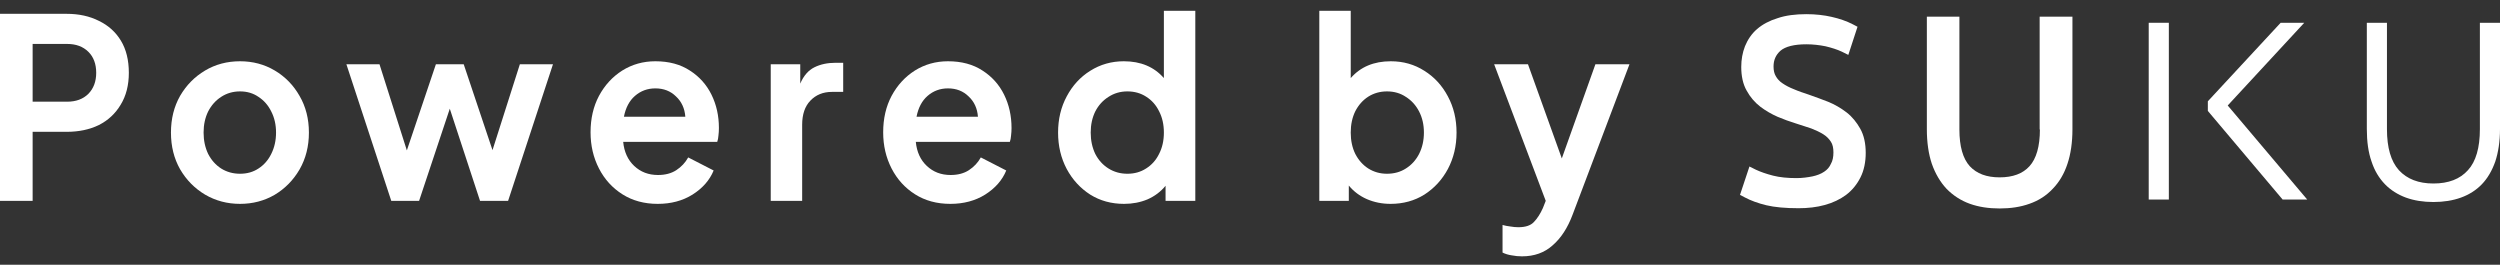 <svg width="170" height="18" viewBox="0 0 170 18" fill="none" xmlns="http://www.w3.org/2000/svg">
<rect x="0" y="0" width="170" height="18" fill="#333333" stroke="none"/>
<path d="M125.568 7.645C125.196 7.36 124.774 7.108 124.318 6.923C123.879 6.755 123.439 6.587 123 6.436C122.645 6.319 122.29 6.201 121.986 6.067C121.682 5.949 121.429 5.815 121.209 5.664C121.006 5.53 120.854 5.362 120.753 5.177C120.652 5.009 120.601 4.791 120.601 4.522C120.601 4.086 120.753 3.733 121.074 3.448C121.412 3.163 122.003 3.012 122.831 3.012C123.27 3.012 123.71 3.062 124.132 3.146C124.554 3.247 124.926 3.364 125.247 3.515L125.686 3.733L126.311 1.82L125.99 1.652C125.568 1.433 125.078 1.266 124.554 1.148C124.048 1.031 123.456 0.963 122.831 0.963C122.088 0.963 121.429 1.047 120.888 1.232C120.331 1.4 119.858 1.652 119.486 1.971C119.114 2.29 118.844 2.693 118.658 3.146C118.489 3.582 118.405 4.052 118.405 4.556C118.405 5.177 118.523 5.731 118.776 6.168C119.013 6.604 119.334 6.973 119.706 7.259C120.06 7.527 120.466 7.762 120.888 7.947C121.294 8.115 121.699 8.266 122.088 8.384C122.459 8.501 122.831 8.619 123.169 8.736C123.473 8.854 123.76 8.988 123.997 9.139C124.216 9.273 124.385 9.458 124.504 9.643C124.622 9.827 124.673 10.062 124.673 10.365C124.673 10.667 124.622 10.935 124.504 11.137C124.402 11.372 124.25 11.54 124.048 11.674C123.828 11.825 123.558 11.926 123.253 11.993C122.916 12.06 122.561 12.111 122.155 12.111C121.564 12.111 121.023 12.06 120.567 11.943C120.111 11.825 119.722 11.691 119.401 11.54L118.962 11.322L118.32 13.252L118.641 13.42C119.047 13.638 119.554 13.823 120.111 13.957C120.669 14.091 121.412 14.159 122.307 14.159C122.932 14.159 123.541 14.091 124.081 13.94C124.639 13.789 125.129 13.554 125.534 13.252C125.957 12.933 126.278 12.53 126.514 12.06C126.751 11.59 126.869 11.019 126.869 10.398C126.869 9.76 126.751 9.206 126.497 8.753C126.261 8.333 125.957 7.947 125.568 7.645Z" fill="white"/>
<path d="M138.713 8.804C138.713 9.945 138.476 10.785 138.003 11.305C137.547 11.809 136.871 12.06 135.976 12.06C135.08 12.06 134.422 11.809 133.948 11.305C133.475 10.785 133.239 9.945 133.239 8.804V1.132H131.026V8.787C131.026 9.693 131.144 10.482 131.364 11.137C131.6 11.809 131.938 12.38 132.36 12.833C132.8 13.286 133.34 13.639 133.948 13.857C134.557 14.075 135.232 14.176 135.976 14.176C136.719 14.176 137.395 14.075 138.003 13.857C138.628 13.639 139.152 13.303 139.591 12.833C140.031 12.38 140.368 11.809 140.588 11.137C140.808 10.482 140.926 9.693 140.926 8.787V1.132H138.696V8.804H138.713Z" fill="white"/>
<path d="M156.689 1.549H155.084L150.133 6.888V7.543L155.219 13.569H156.891L151.485 7.173L156.689 1.549Z" fill="white"/>
<path d="M147.481 1.549H146.113V13.569H147.481V1.549Z" fill="white"/>
<path d="M168.632 1.549V8.785C168.632 10.044 168.361 10.984 167.821 11.572C167.28 12.176 166.503 12.478 165.472 12.478C164.459 12.478 163.681 12.176 163.124 11.572C162.583 10.967 162.313 10.044 162.313 8.785V1.549H160.944V8.768C160.944 9.624 161.046 10.363 161.265 10.984C161.468 11.605 161.772 12.109 162.178 12.529C162.566 12.931 163.056 13.234 163.597 13.435C164.154 13.637 164.78 13.737 165.472 13.737C166.165 13.737 166.79 13.637 167.348 13.435C167.905 13.234 168.378 12.931 168.767 12.529C169.155 12.126 169.459 11.605 169.679 10.984C169.882 10.363 170 9.624 170 8.768V1.549H168.632Z" fill="white"/>
<path d="M0 13.658H2.219V8.964H4.535C5.362 8.964 6.091 8.81 6.722 8.503C7.352 8.184 7.847 7.723 8.206 7.12C8.576 6.517 8.761 5.794 8.761 4.952C8.761 4.087 8.581 3.358 8.222 2.766C7.864 2.175 7.363 1.725 6.722 1.418C6.091 1.099 5.362 0.94 4.535 0.94H0V13.658ZM2.219 6.915V2.988H4.568C5.166 2.988 5.645 3.165 6.004 3.518C6.363 3.87 6.542 4.348 6.542 4.952C6.542 5.543 6.363 6.021 6.004 6.386C5.645 6.738 5.166 6.915 4.568 6.915H2.219Z" fill="white"/>
<path d="M16.324 13.863C17.183 13.863 17.966 13.658 18.673 13.249C19.38 12.828 19.945 12.253 20.37 11.524C20.794 10.784 21.006 9.948 21.006 9.015C21.006 8.081 20.794 7.251 20.37 6.522C19.956 5.794 19.396 5.219 18.689 4.798C17.982 4.377 17.194 4.166 16.324 4.166C15.443 4.166 14.649 4.377 13.942 4.798C13.235 5.219 12.669 5.794 12.245 6.522C11.832 7.251 11.625 8.081 11.625 9.015C11.625 9.948 11.832 10.779 12.245 11.507C12.669 12.236 13.235 12.81 13.942 13.232C14.66 13.653 15.454 13.863 16.324 13.863ZM16.324 11.815C15.845 11.815 15.415 11.695 15.035 11.456C14.665 11.217 14.371 10.887 14.154 10.466C13.947 10.033 13.844 9.55 13.844 9.015C13.844 8.48 13.947 8.002 14.154 7.581C14.371 7.16 14.665 6.83 15.035 6.59C15.415 6.34 15.845 6.215 16.324 6.215C16.802 6.215 17.221 6.34 17.58 6.59C17.95 6.83 18.238 7.16 18.445 7.581C18.662 8.002 18.771 8.48 18.771 9.015C18.771 9.55 18.662 10.033 18.445 10.466C18.238 10.887 17.95 11.217 17.58 11.456C17.221 11.695 16.802 11.815 16.324 11.815Z" fill="white"/>
<path d="M26.606 13.658H28.498L30.586 7.393L32.642 13.658H34.551L37.602 4.371H35.35L33.49 10.21L31.533 4.371H29.64L27.666 10.227L25.806 4.371H23.555L26.606 13.658Z" fill="white"/>
<path d="M44.726 13.863C45.629 13.863 46.418 13.653 47.092 13.232C47.777 12.799 48.256 12.253 48.528 11.593L46.798 10.705C46.602 11.058 46.331 11.348 45.983 11.575C45.645 11.792 45.232 11.9 44.743 11.9C44.101 11.9 43.562 11.695 43.127 11.285C42.693 10.876 42.442 10.329 42.377 9.646H48.772C48.816 9.521 48.843 9.379 48.854 9.22C48.876 9.049 48.886 8.878 48.886 8.707C48.886 7.877 48.718 7.12 48.381 6.437C48.044 5.754 47.554 5.208 46.912 4.798C46.271 4.377 45.488 4.166 44.563 4.166C43.737 4.166 42.986 4.377 42.312 4.798C41.648 5.219 41.121 5.794 40.729 6.522C40.349 7.239 40.158 8.064 40.158 8.998C40.158 9.897 40.349 10.716 40.729 11.456C41.11 12.196 41.643 12.782 42.328 13.214C43.013 13.647 43.813 13.863 44.726 13.863ZM44.563 6.01C45.129 6.01 45.596 6.192 45.966 6.556C46.347 6.909 46.559 7.37 46.602 7.939H42.426C42.546 7.325 42.796 6.852 43.176 6.522C43.568 6.181 44.03 6.01 44.563 6.01Z" fill="white"/>
<path d="M52.41 13.658H54.547V8.485C54.547 7.78 54.732 7.234 55.102 6.847C55.482 6.448 55.972 6.249 56.57 6.249H57.337V4.269H56.815C56.271 4.269 55.792 4.371 55.379 4.576C54.966 4.781 54.645 5.151 54.417 5.686V4.371H52.41V13.658Z" fill="white"/>
<path d="M64.624 13.863C65.527 13.863 66.316 13.653 66.99 13.232C67.675 12.799 68.154 12.253 68.425 11.593L66.696 10.705C66.5 11.058 66.228 11.348 65.88 11.575C65.543 11.792 65.13 11.9 64.641 11.9C63.999 11.9 63.461 11.695 63.026 11.285C62.59 10.876 62.34 10.329 62.275 9.646H68.67C68.714 9.521 68.741 9.379 68.752 9.22C68.774 9.049 68.784 8.878 68.784 8.707C68.784 7.877 68.616 7.12 68.279 6.437C67.942 5.754 67.452 5.208 66.81 4.798C66.169 4.377 65.386 4.166 64.461 4.166C63.635 4.166 62.884 4.377 62.21 4.798C61.546 5.219 61.019 5.794 60.627 6.522C60.247 7.239 60.056 8.064 60.056 8.998C60.056 9.897 60.247 10.716 60.627 11.456C61.008 12.196 61.541 12.782 62.226 13.214C62.911 13.647 63.711 13.863 64.624 13.863ZM64.461 6.01C65.027 6.01 65.494 6.192 65.864 6.556C66.245 6.909 66.457 7.37 66.5 7.939H62.324C62.444 7.325 62.694 6.852 63.074 6.522C63.466 6.181 63.928 6.01 64.461 6.01Z" fill="white"/>
<path d="M76.435 13.863C77.012 13.863 77.545 13.761 78.034 13.556C78.524 13.34 78.931 13.032 79.258 12.634V13.658H81.281V0.735H79.144V5.31C78.48 4.548 77.572 4.166 76.419 4.166C75.582 4.166 74.82 4.383 74.135 4.815C73.461 5.236 72.928 5.817 72.536 6.556C72.145 7.285 71.949 8.104 71.949 9.015C71.949 9.925 72.145 10.75 72.536 11.49C72.928 12.219 73.461 12.799 74.135 13.232C74.809 13.653 75.576 13.863 76.435 13.863ZM76.664 11.815C76.185 11.815 75.756 11.695 75.375 11.456C74.994 11.217 74.695 10.887 74.478 10.466C74.271 10.033 74.168 9.55 74.168 9.015C74.168 8.48 74.271 8.002 74.478 7.581C74.695 7.16 74.994 6.83 75.375 6.59C75.756 6.34 76.185 6.215 76.664 6.215C77.142 6.215 77.567 6.334 77.936 6.573C78.317 6.812 78.611 7.143 78.817 7.564C79.035 7.985 79.144 8.468 79.144 9.015C79.144 9.561 79.035 10.045 78.817 10.466C78.611 10.887 78.317 11.217 77.936 11.456C77.567 11.695 77.142 11.815 76.664 11.815Z" fill="white"/>
<path d="M94.558 13.863C95.417 13.863 96.184 13.653 96.858 13.232C97.533 12.799 98.066 12.219 98.457 11.49C98.849 10.75 99.045 9.925 99.045 9.015C99.045 8.104 98.849 7.285 98.457 6.556C98.066 5.817 97.533 5.236 96.858 4.815C96.184 4.383 95.423 4.166 94.574 4.166C93.421 4.166 92.513 4.548 91.85 5.31V0.735H89.713V13.658H91.719V12.617C92.046 13.015 92.454 13.323 92.943 13.539C93.443 13.755 93.982 13.863 94.558 13.863ZM94.313 11.815C93.846 11.815 93.421 11.695 93.041 11.456C92.671 11.217 92.377 10.887 92.16 10.466C91.953 10.045 91.85 9.561 91.85 9.015C91.85 8.468 91.953 7.985 92.16 7.564C92.377 7.143 92.671 6.812 93.041 6.573C93.421 6.334 93.846 6.215 94.313 6.215C94.803 6.215 95.232 6.34 95.602 6.59C95.983 6.83 96.282 7.16 96.499 7.581C96.717 8.002 96.826 8.48 96.826 9.015C96.826 9.55 96.717 10.033 96.499 10.466C96.282 10.887 95.983 11.217 95.602 11.456C95.232 11.695 94.803 11.815 94.313 11.815Z" fill="white"/>
<path d="M103.495 17.431C104.332 17.431 105.028 17.181 105.583 16.68C106.149 16.191 106.6 15.496 106.937 14.597L110.804 4.371H108.487L106.203 10.773L103.903 4.371H101.602L105.11 13.658L104.914 14.153C104.74 14.54 104.539 14.853 104.31 15.092C104.093 15.331 103.739 15.451 103.25 15.451C103.076 15.451 102.891 15.434 102.695 15.4C102.5 15.377 102.326 15.343 102.173 15.297V17.175C102.358 17.266 102.565 17.329 102.793 17.363C103.022 17.409 103.255 17.431 103.495 17.431Z" fill="white"/>
</svg>
